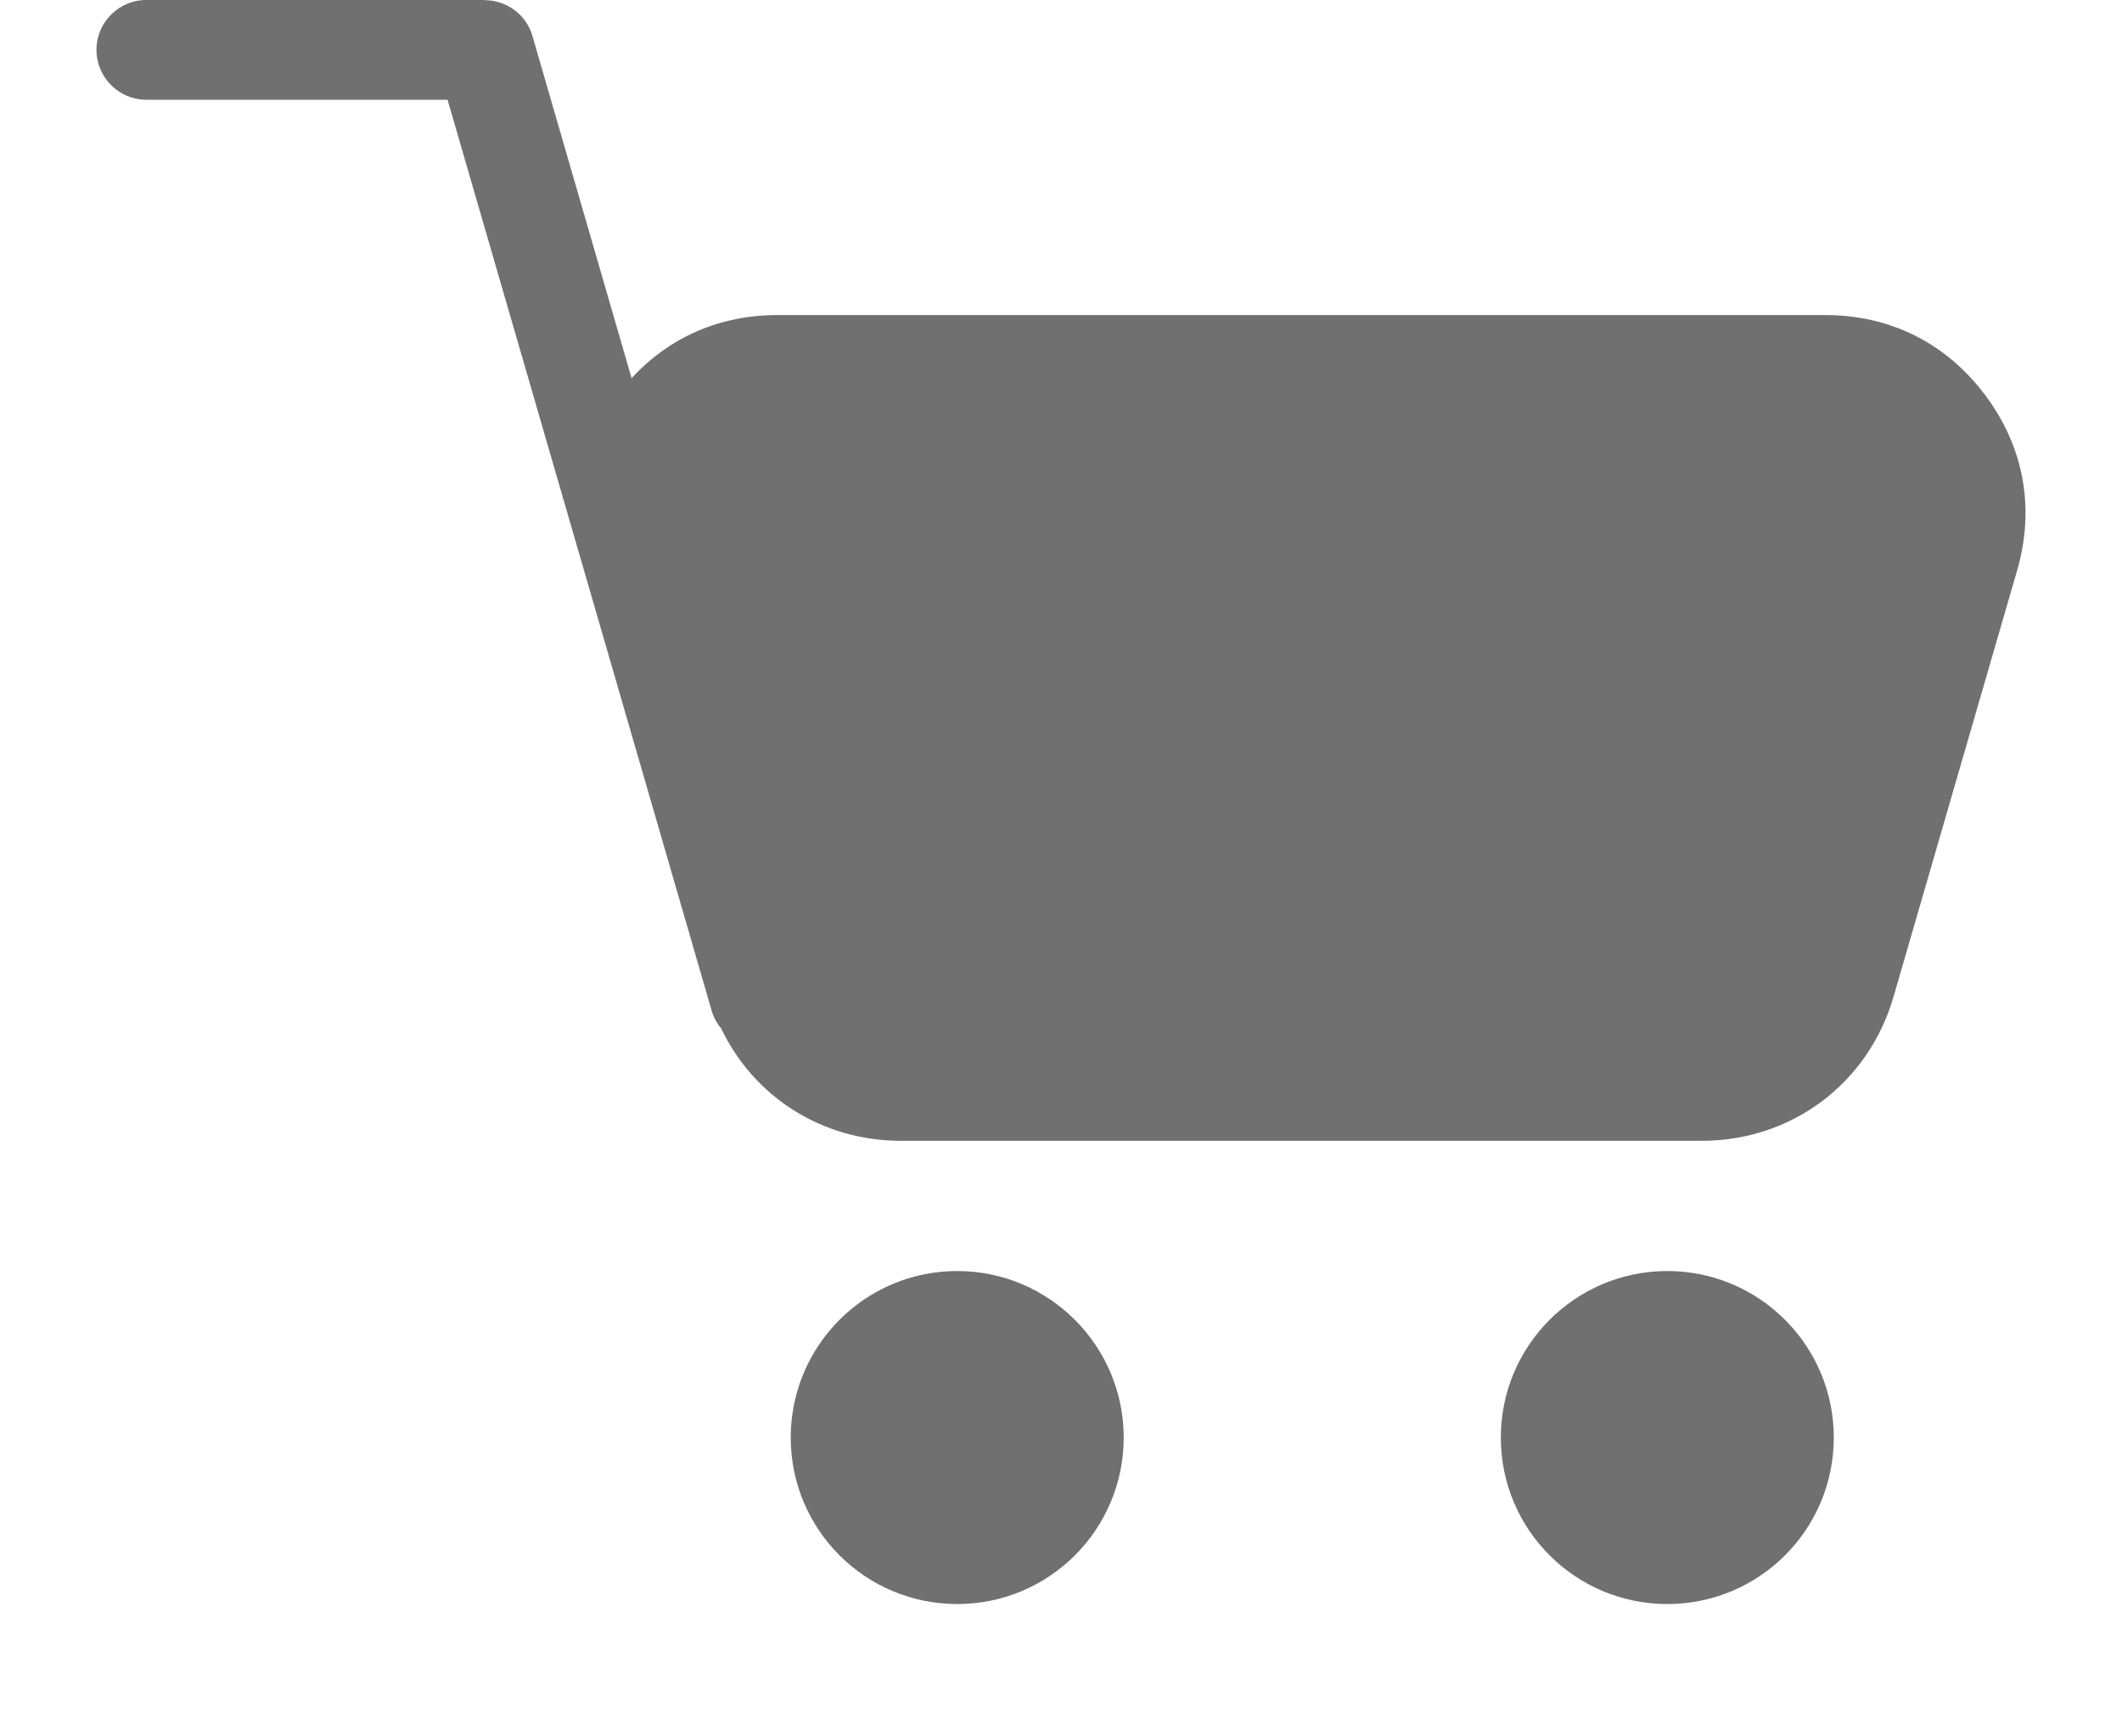 <svg width="11" height="9" viewBox="0 0 11 9" fill="none" xmlns="http://www.w3.org/2000/svg">
<path fill-rule="evenodd" clip-rule="evenodd" d="M7.305 5.913H8.821C9.289 5.913 9.686 5.615 9.816 5.165L10.456 2.958C10.55 2.634 10.492 2.316 10.29 2.047C10.088 1.778 9.798 1.633 9.462 1.633H4.03C3.732 1.633 3.471 1.747 3.274 1.96L2.76 0.186C2.727 0.074 2.625 0.001 2.513 0.001V0H0.758C0.616 0 0.5 0.116 0.5 0.258C0.5 0.401 0.616 0.517 0.758 0.517H2.32L3.689 5.238C3.699 5.273 3.716 5.304 3.738 5.33C3.908 5.686 4.262 5.913 4.67 5.913H7.305L7.305 5.913ZM8.643 6.588C9.12 6.588 9.506 6.975 9.506 7.451C9.506 7.928 9.12 8.314 8.643 8.314C8.166 8.314 7.78 7.928 7.78 7.451C7.78 6.975 8.166 6.588 8.643 6.588ZM4.962 6.588C5.438 6.588 5.825 6.975 5.825 7.451C5.825 7.928 5.439 8.314 4.962 8.314C4.485 8.314 4.099 7.928 4.099 7.451C4.099 6.975 4.485 6.588 4.962 6.588Z" fill="#707070"/>
</svg>

